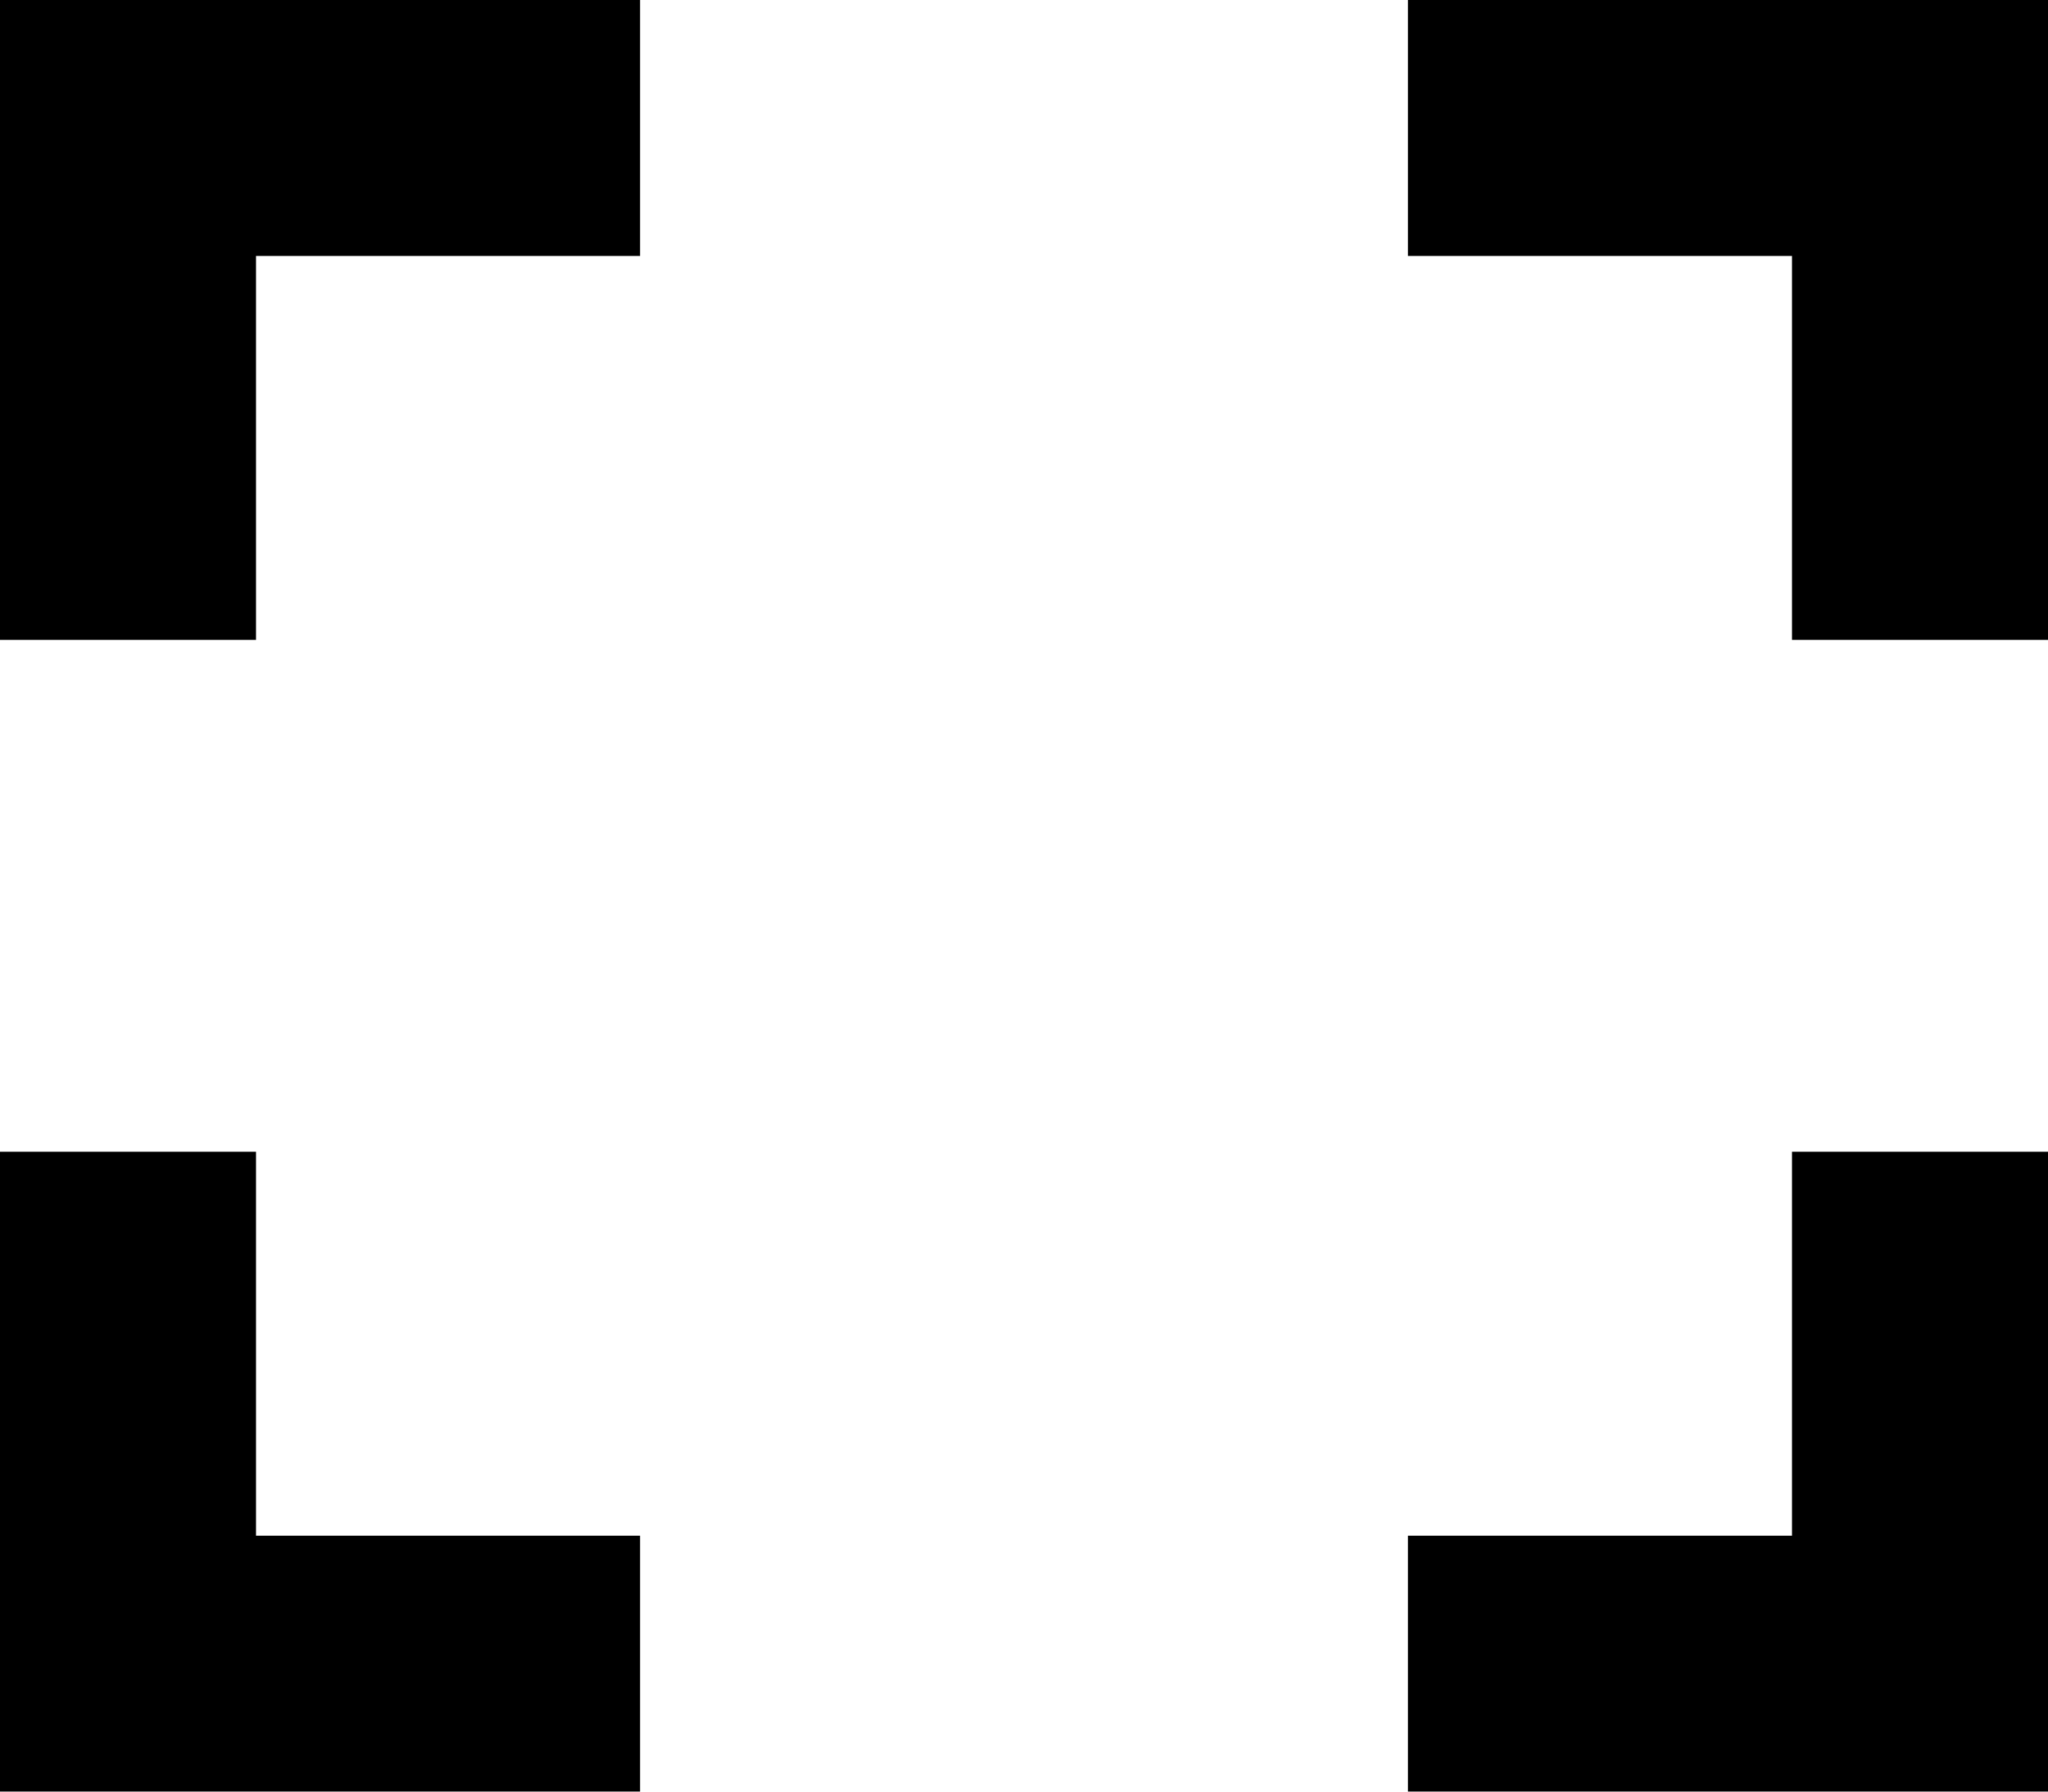 <svg version="1.1" id="Layer_1" xmlns="http://www.w3.org/2000/svg" xmlns:xlink="http://www.w3.org/1999/xlink" x="0px" y="0px"
	 viewBox="0 0 32 28" style="enable-background:new 0 0 32 28;" xml:space="preserve">
<path id="icon-fullscreen" d="M0,24h10v4H0V24z M0,18h4v10H0V18z M28,18h4v10h-4V18z M22,24h10v4H22V24z M22,0h10v4H22V0z M28,0h4
	v10h-4V0z M0,0h4v10H0V0z M0,0h10v4H0V0z"/>
</svg>
